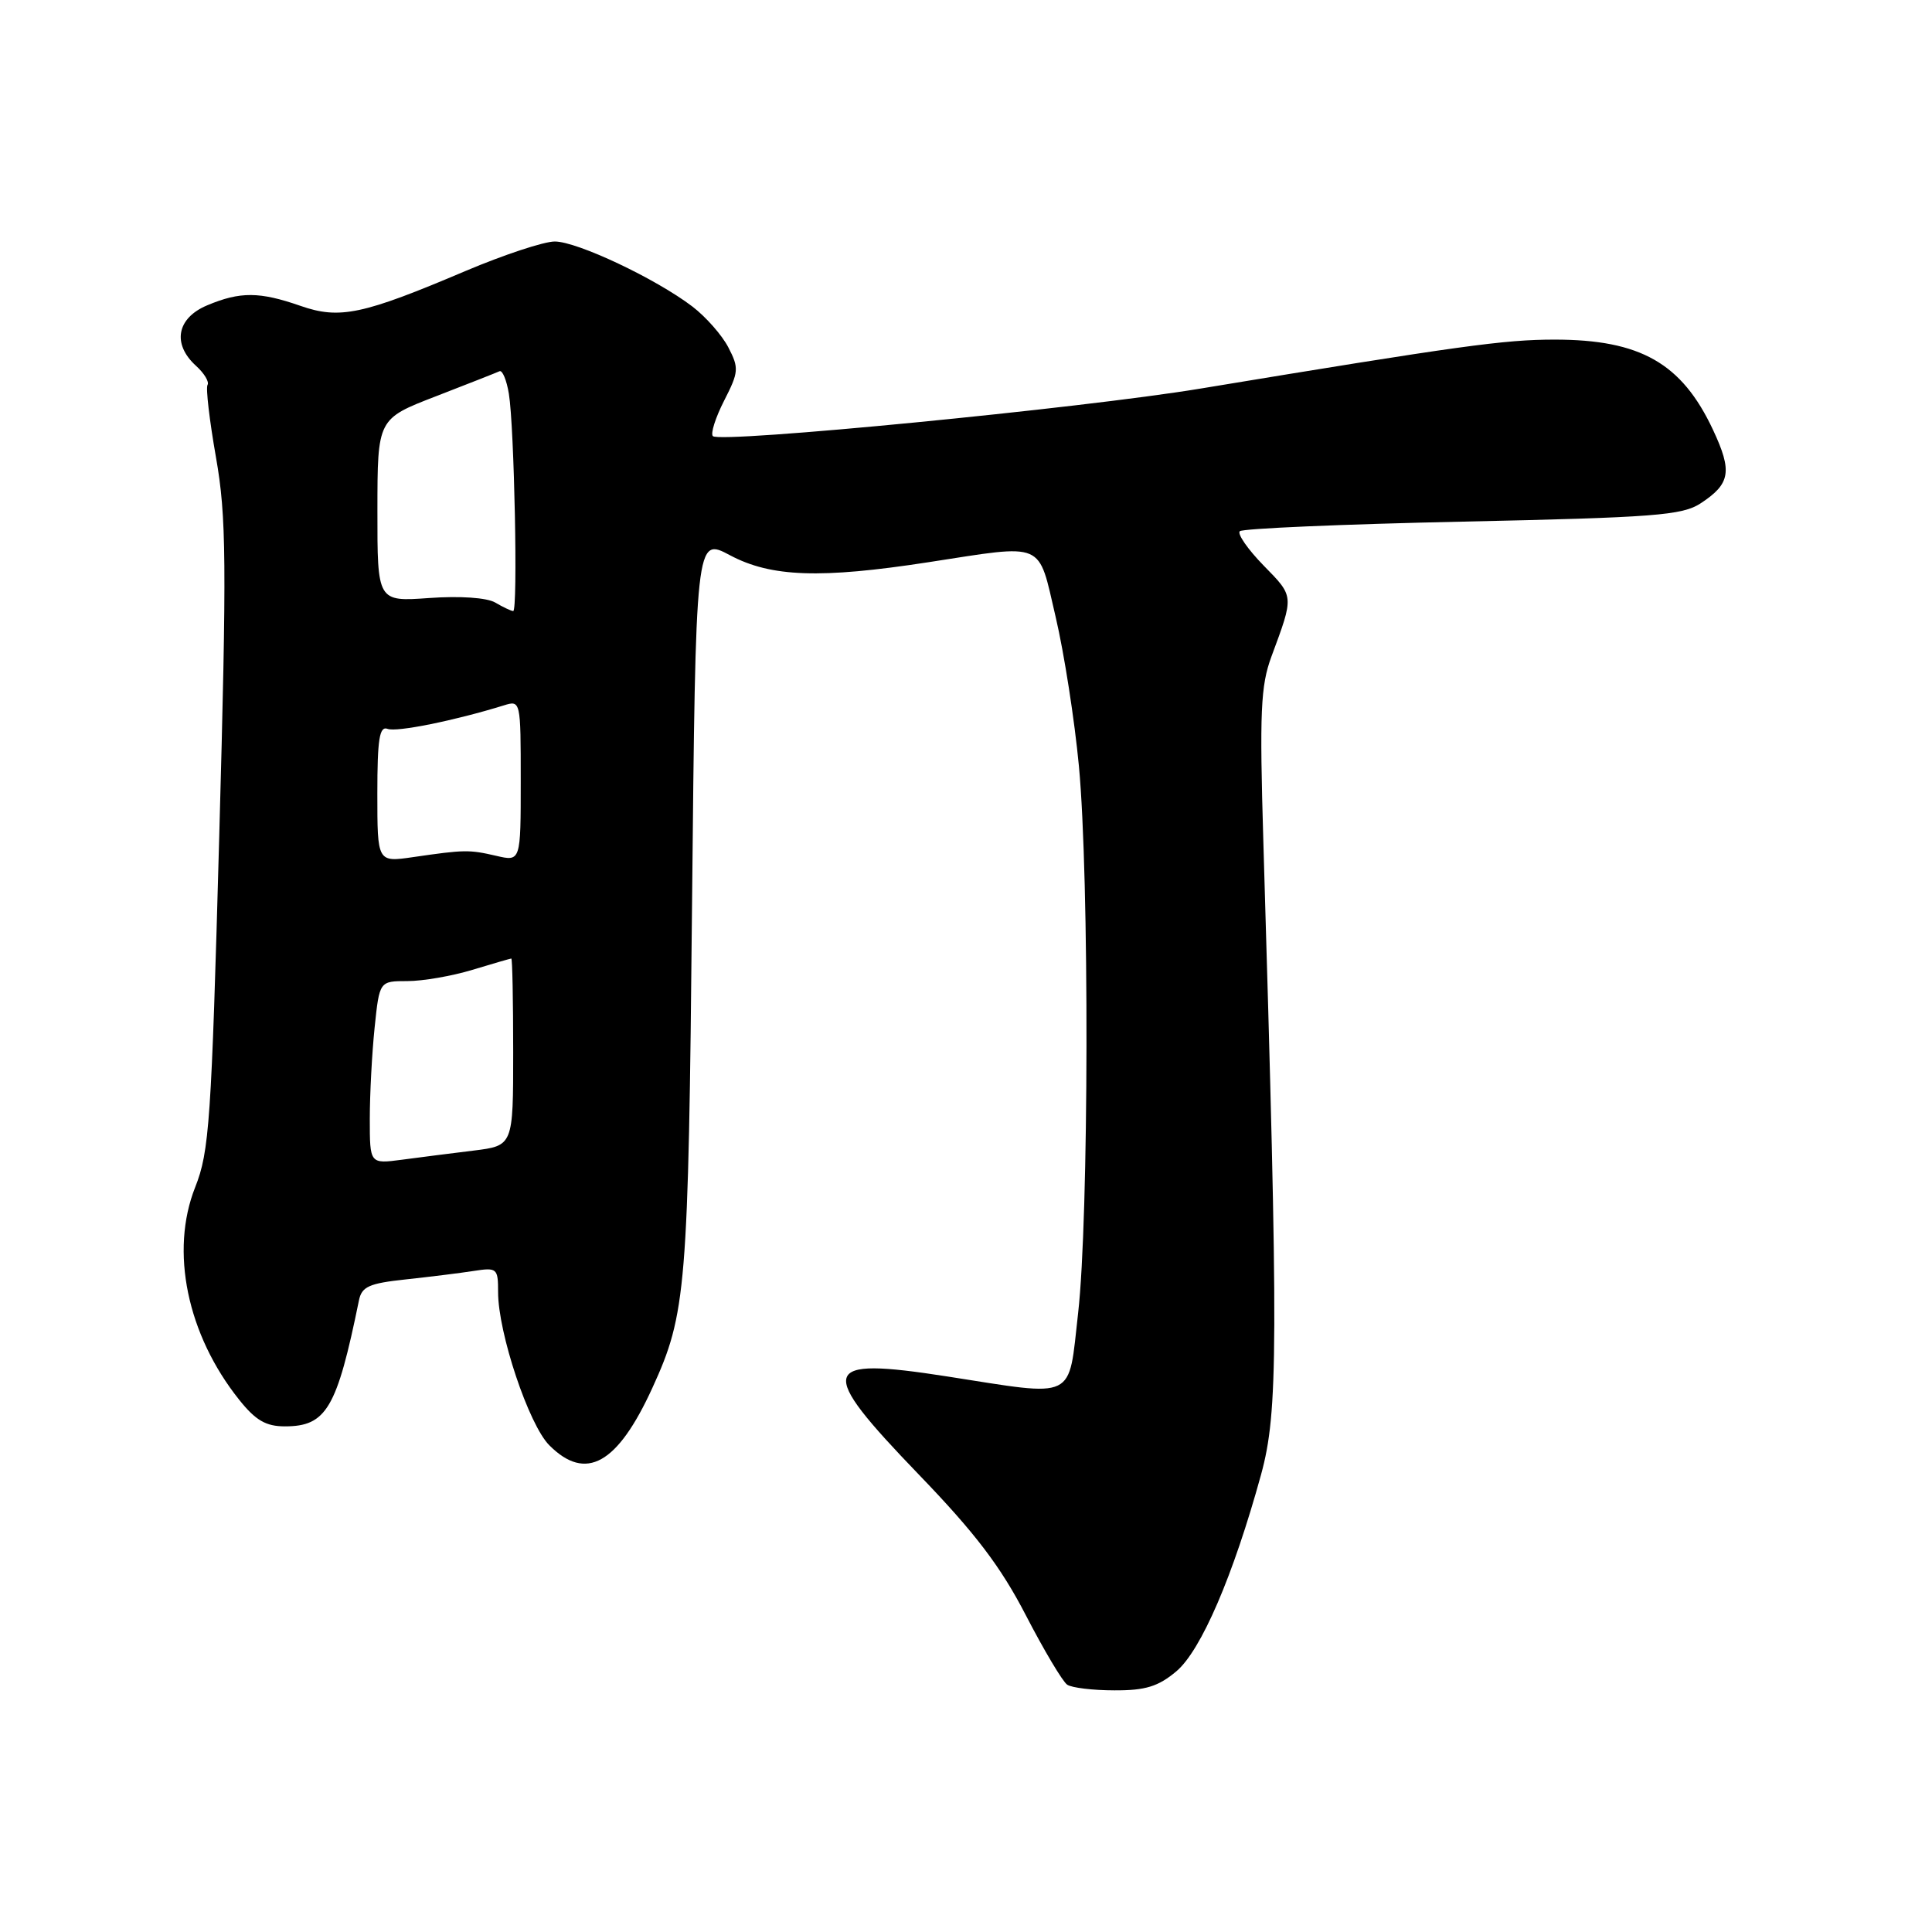 <?xml version="1.0" encoding="UTF-8" standalone="no"?>
<!DOCTYPE svg PUBLIC "-//W3C//DTD SVG 1.1//EN" "http://www.w3.org/Graphics/SVG/1.1/DTD/svg11.dtd" >
<svg xmlns="http://www.w3.org/2000/svg" xmlns:xlink="http://www.w3.org/1999/xlink" version="1.1" viewBox="0 0 256 256">
 <g >
 <path fill="currentColor"
d=" M 155.87 221.46 C 159.15 218.70 163.42 208.77 167.10 195.38 C 169.37 187.08 169.40 178.52 167.40 111.50 C 166.89 94.31 167.04 90.87 168.47 87.00 C 171.48 78.87 171.50 79.09 167.45 74.95 C 165.35 72.80 163.92 70.74 164.28 70.39 C 164.64 70.03 177.90 69.46 193.76 69.12 C 219.24 68.57 222.91 68.29 225.35 66.69 C 229.29 64.10 229.57 62.48 226.98 56.95 C 222.84 48.12 217.36 45.00 205.99 45.00 C 199.30 45.00 193.46 45.81 159.00 51.50 C 143.28 54.10 95.43 58.76 94.46 57.79 C 94.13 57.46 94.80 55.35 95.95 53.09 C 97.89 49.30 97.93 48.77 96.52 46.05 C 95.69 44.43 93.54 41.99 91.75 40.62 C 86.91 36.93 76.48 32.00 73.51 32.00 C 72.07 32.00 66.76 33.76 61.70 35.90 C 48.05 41.70 45.01 42.34 39.82 40.53 C 34.39 38.64 31.83 38.62 27.47 40.45 C 23.42 42.14 22.78 45.58 25.98 48.48 C 27.06 49.46 27.75 50.60 27.50 51.00 C 27.25 51.40 27.76 55.72 28.62 60.61 C 30.00 68.45 30.05 74.38 29.05 110.82 C 28.01 148.59 27.74 152.59 25.86 157.32 C 22.51 165.78 24.79 176.83 31.68 185.46 C 33.87 188.21 35.23 189.00 37.75 189.00 C 43.25 189.00 44.64 186.62 47.56 172.32 C 47.93 170.48 48.90 170.05 53.75 169.53 C 56.91 169.19 60.96 168.69 62.75 168.41 C 65.86 167.93 66.00 168.05 66.00 171.20 C 65.99 176.59 70.07 188.80 72.79 191.51 C 77.63 196.36 81.81 194.03 86.44 183.91 C 90.94 174.08 91.21 170.87 91.70 119.83 C 92.18 71.15 92.18 71.15 96.74 73.58 C 102.18 76.47 108.72 76.70 123.00 74.50 C 138.66 72.09 137.50 71.59 139.88 81.75 C 141.01 86.56 142.39 95.45 142.96 101.50 C 144.35 116.21 144.28 161.44 142.86 173.96 C 141.52 185.71 142.82 185.08 125.47 182.38 C 108.56 179.75 108.13 181.25 121.77 195.41 C 129.23 203.15 132.59 207.57 135.93 214.03 C 138.34 218.69 140.81 222.83 141.41 223.23 C 142.01 223.64 144.83 223.98 147.67 223.98 C 151.77 224.00 153.48 223.47 155.87 221.46 Z  M 49.00 148.26 C 49.00 144.98 49.29 139.53 49.64 136.15 C 50.28 130.00 50.28 130.00 53.98 130.00 C 56.02 130.00 59.89 129.33 62.59 128.51 C 65.29 127.69 67.61 127.02 67.75 127.01 C 67.89 127.00 68.00 132.58 68.00 139.41 C 68.00 151.81 68.00 151.81 62.75 152.46 C 59.86 152.81 55.59 153.36 53.25 153.67 C 49.00 154.23 49.00 154.23 49.00 148.26 Z  M 50.00 105.16 C 50.00 97.91 50.28 96.17 51.36 96.58 C 52.56 97.04 60.26 95.48 66.75 93.47 C 68.99 92.77 69.00 92.83 69.00 103.46 C 69.00 114.16 69.00 114.16 65.75 113.40 C 62.15 112.57 61.57 112.58 54.75 113.57 C 50.00 114.26 50.00 114.26 50.00 105.16 Z  M 65.62 79.84 C 64.50 79.19 60.95 78.95 56.87 79.24 C 50.00 79.73 50.00 79.73 50.01 67.62 C 50.02 55.50 50.02 55.50 57.76 52.51 C 62.02 50.86 65.81 49.37 66.19 49.19 C 66.57 49.02 67.13 50.36 67.43 52.19 C 68.15 56.59 68.64 81.01 68.00 80.97 C 67.72 80.95 66.65 80.45 65.62 79.84 Z "/>
</g>
</svg>